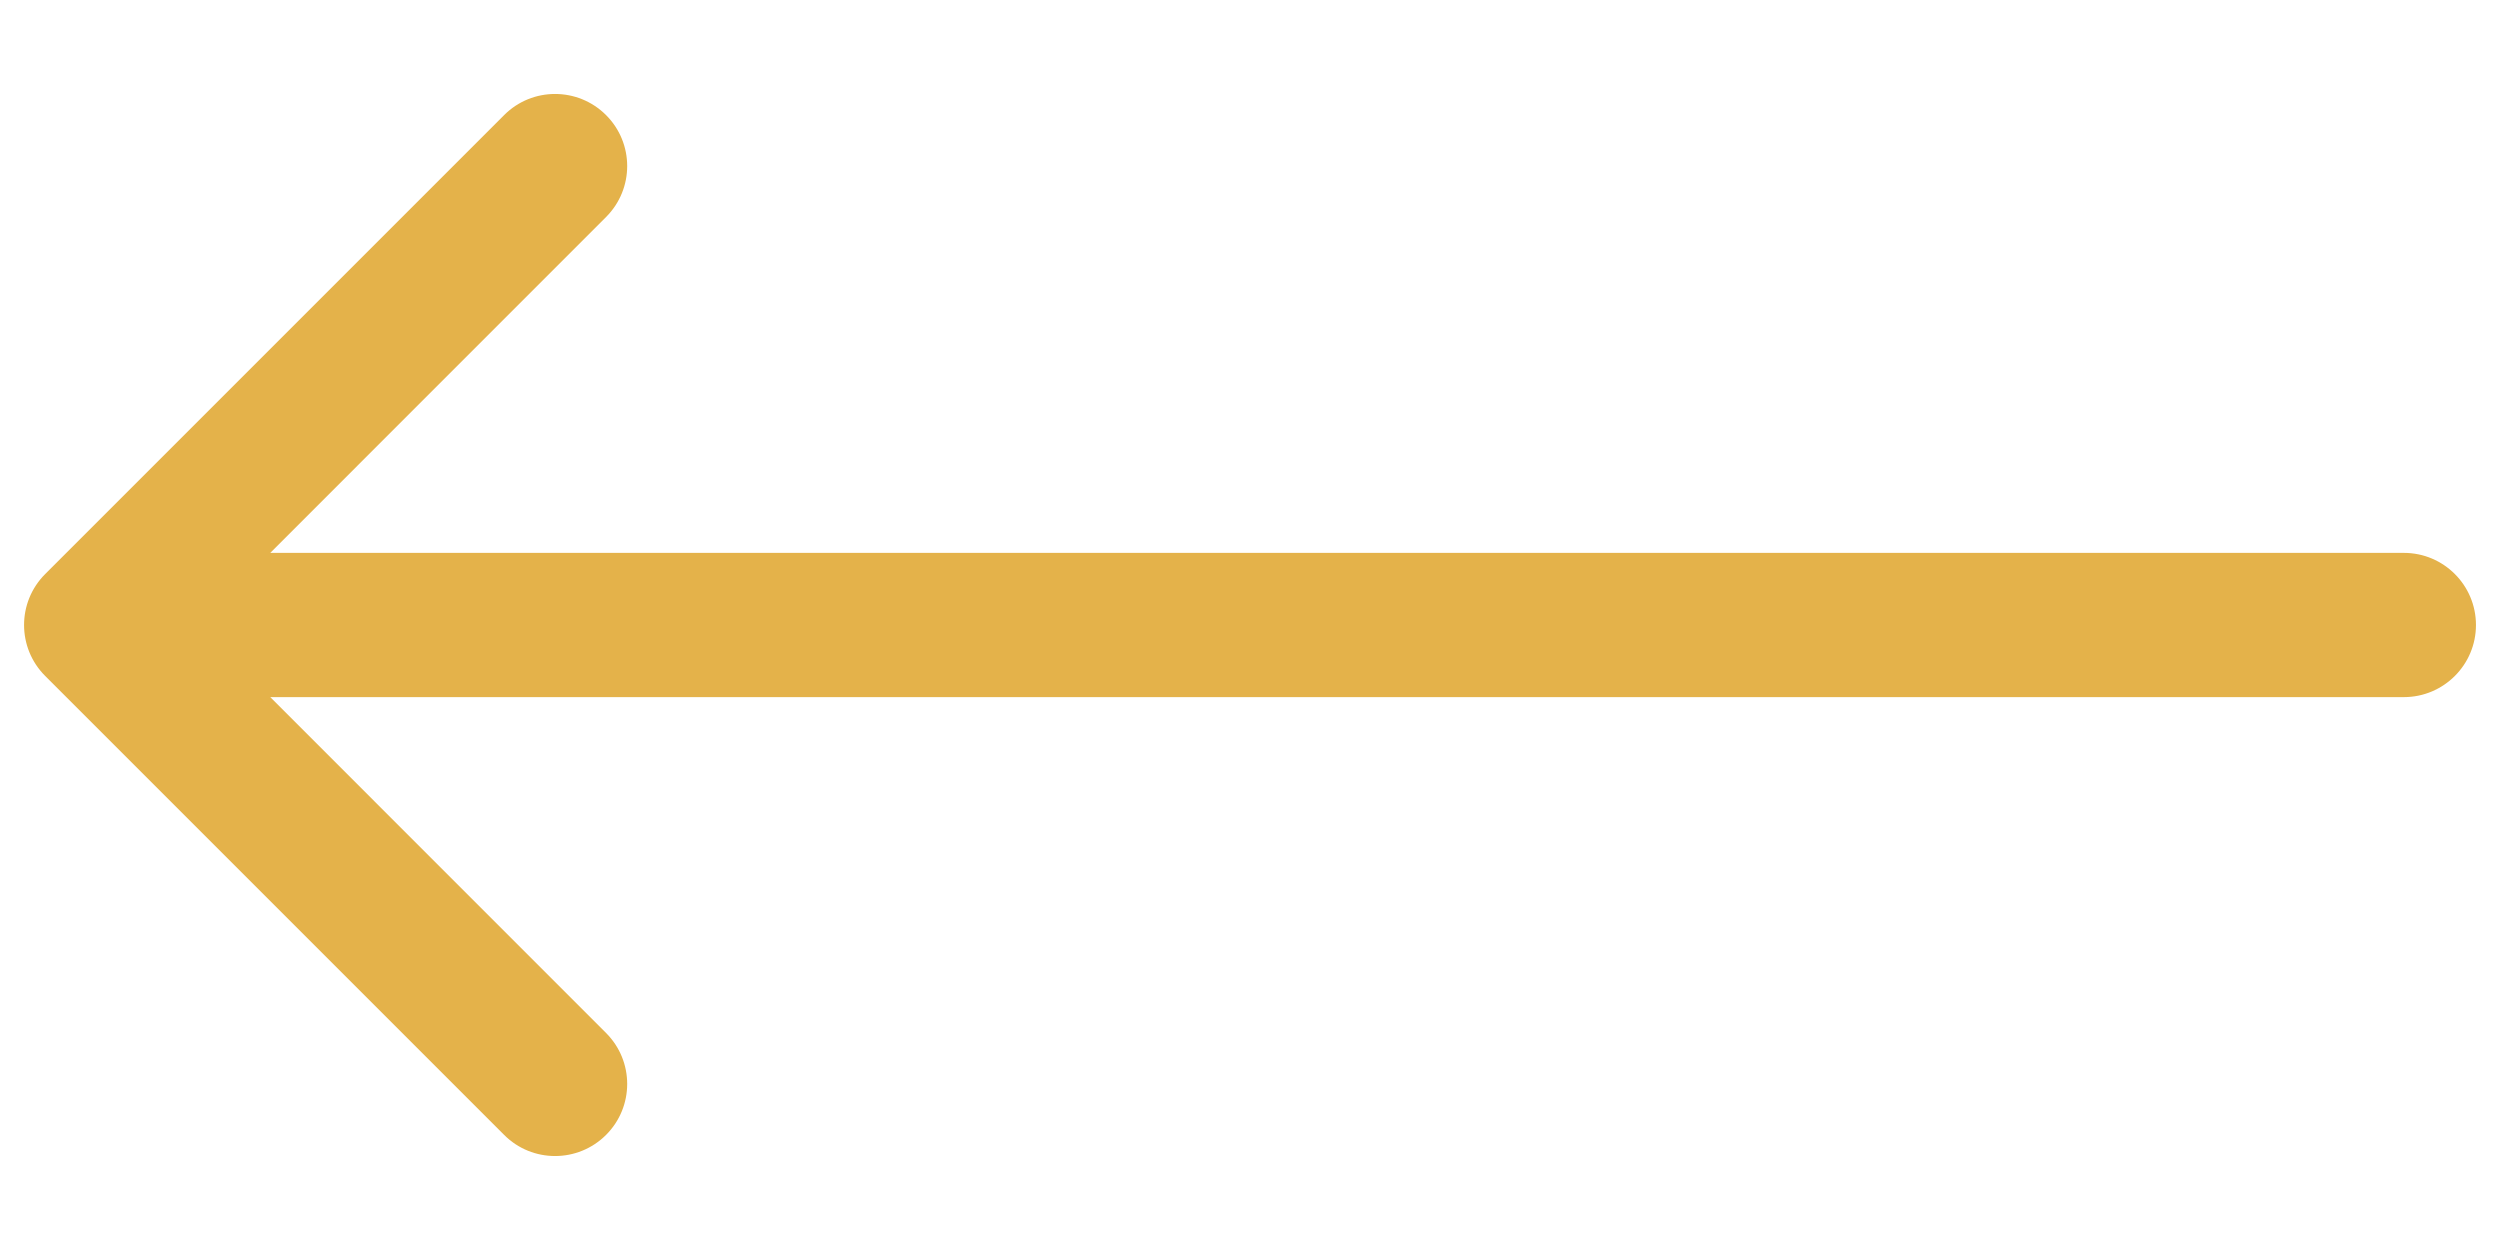 <svg width="26" height="13" viewBox="0 0 26 13" fill="none" xmlns="http://www.w3.org/2000/svg">
<path d="M25 7.25C25.414 7.25 25.75 6.914 25.75 6.5C25.75 6.086 25.414 5.75 25 5.75V7.25ZM0.47 5.97C0.177 6.263 0.177 6.737 0.47 7.03L5.243 11.803C5.535 12.096 6.01 12.096 6.303 11.803C6.596 11.51 6.596 11.036 6.303 10.743L2.061 6.5L6.303 2.257C6.596 1.964 6.596 1.49 6.303 1.197C6.01 0.904 5.535 0.904 5.243 1.197L0.47 5.97ZM25 5.75L1 5.75V7.25L25 7.25V5.75Z" fill="#E4B24A"/>
</svg>
